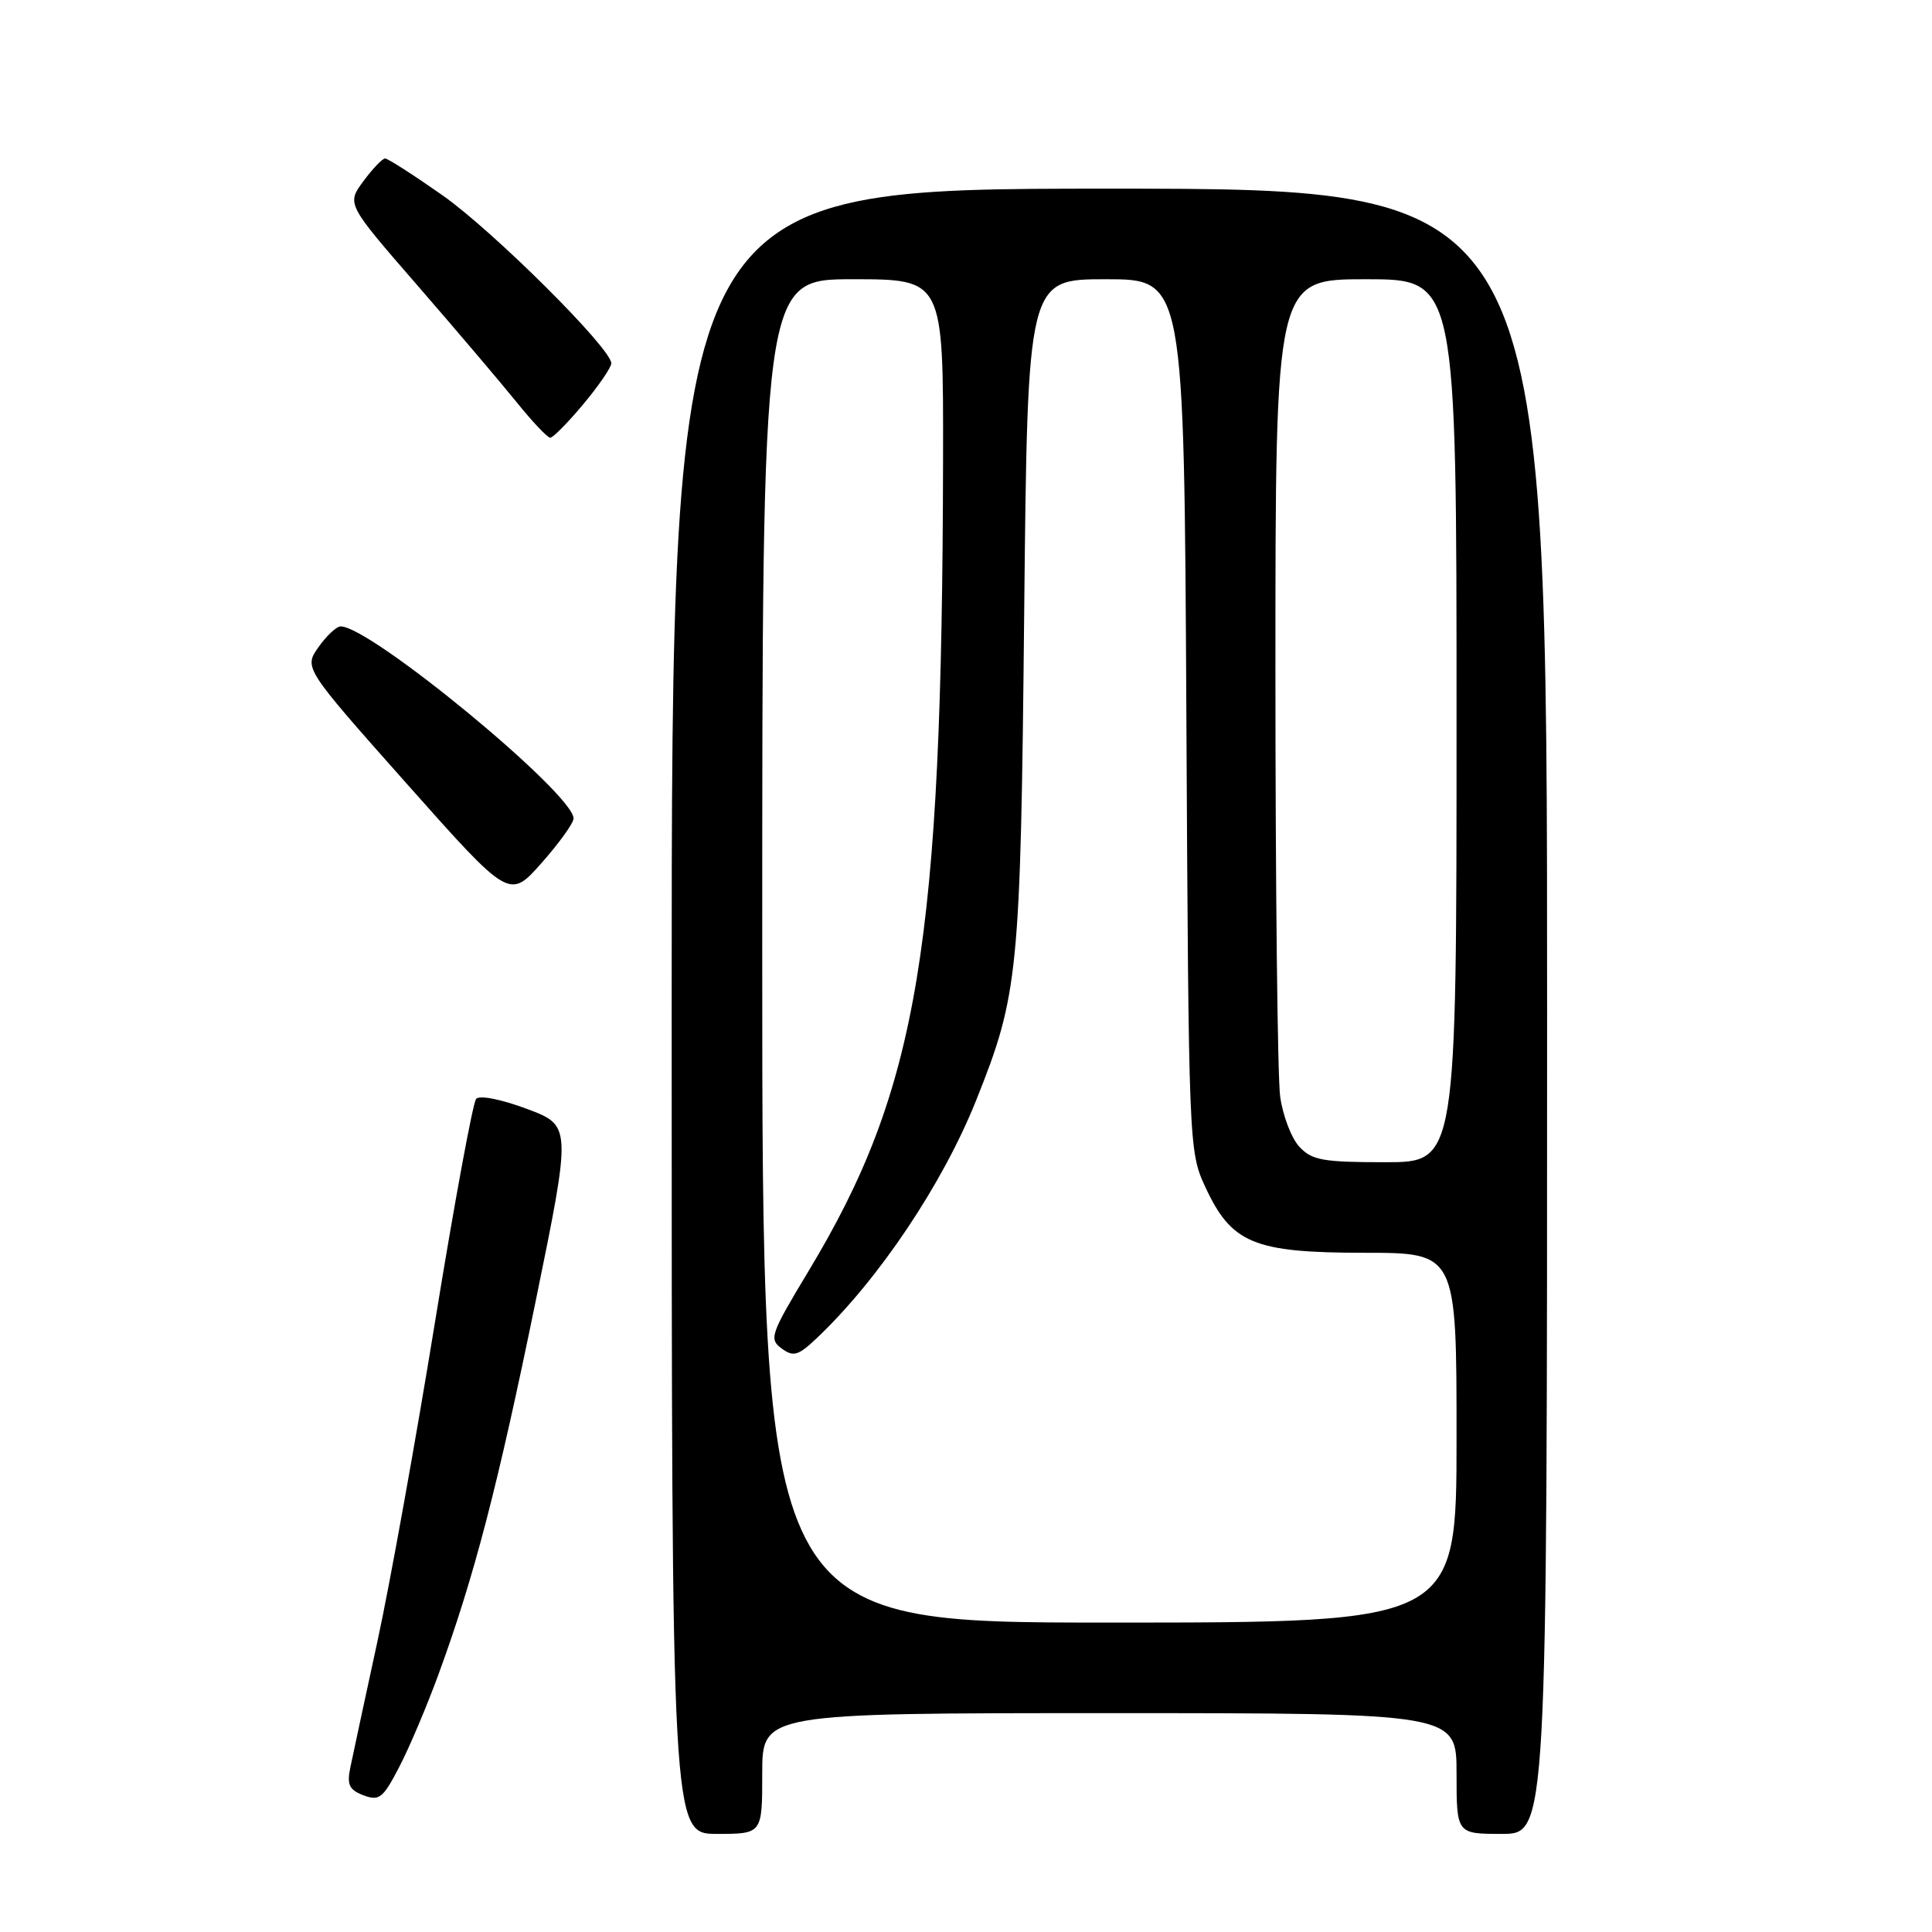 <?xml version="1.0" encoding="UTF-8" standalone="no"?>
<!DOCTYPE svg PUBLIC "-//W3C//DTD SVG 1.1//EN" "http://www.w3.org/Graphics/SVG/1.1/DTD/svg11.dtd" >
<svg xmlns="http://www.w3.org/2000/svg" xmlns:xlink="http://www.w3.org/1999/xlink" version="1.1" viewBox="0 0 256 256">
 <g >
 <path fill="currentColor"
d=" M 101.00 235.00 C 101.00 227.00 101.00 227.00 147.00 227.00 C 193.00 227.00 193.00 227.00 193.00 235.00 C 193.00 243.00 193.00 243.00 199.00 243.00 C 205.00 243.00 205.00 243.00 205.00 134.00 C 205.00 25.00 205.00 25.00 147.00 25.00 C 89.00 25.00 89.00 25.00 89.00 134.00 C 89.00 243.00 89.00 243.00 95.00 243.00 C 101.00 243.00 101.00 243.00 101.00 235.00 Z  M 58.11 221.84 C 62.83 208.95 65.95 196.95 70.95 172.55 C 75.74 149.15 75.74 149.15 69.81 146.93 C 66.42 145.66 63.55 145.09 63.09 145.61 C 62.66 146.10 60.22 159.32 57.67 175.00 C 55.12 190.68 51.68 209.80 50.01 217.50 C 48.34 225.20 46.72 232.74 46.41 234.25 C 45.95 236.49 46.28 237.17 48.17 237.89 C 50.26 238.67 50.75 238.28 52.90 234.13 C 54.23 231.59 56.57 226.05 58.11 221.84 Z  M 76.00 108.45 C 76.00 105.17 49.12 83.00 45.14 83.00 C 44.59 83.00 43.27 84.24 42.20 85.75 C 40.27 88.50 40.27 88.50 53.88 103.83 C 67.50 119.16 67.50 119.16 71.75 114.36 C 74.09 111.72 76.00 109.06 76.00 108.45 Z  M 77.29 53.56 C 79.33 51.12 81.00 48.68 81.00 48.14 C 81.00 46.17 65.33 30.58 58.61 25.86 C 54.80 23.19 51.39 21.00 51.03 21.00 C 50.67 21.00 49.38 22.35 48.15 24.01 C 45.93 27.02 45.93 27.02 55.26 37.76 C 60.39 43.67 66.31 50.64 68.42 53.25 C 70.52 55.86 72.54 58.00 72.91 58.00 C 73.28 58.00 75.25 56.00 77.29 53.56 Z  M 101.00 126.00 C 101.00 37.00 101.00 37.00 113.00 37.00 C 125.00 37.00 125.00 37.00 124.96 60.75 C 124.84 125.24 121.69 144.29 107.14 168.42 C 102.09 176.80 101.87 177.43 103.57 178.68 C 105.15 179.83 105.76 179.65 108.29 177.25 C 116.46 169.49 124.92 156.86 129.34 145.81 C 134.96 131.76 135.23 129.06 135.71 81.25 C 136.16 37.00 136.16 37.00 146.53 37.00 C 156.90 37.00 156.90 37.00 157.20 94.75 C 157.50 151.68 157.53 152.57 159.68 157.22 C 163.17 164.77 166.11 165.99 180.75 166.00 C 193.00 166.00 193.00 166.00 193.00 190.50 C 193.00 215.00 193.00 215.00 147.00 215.00 C 101.00 215.00 101.00 215.00 101.00 126.00 Z  M 172.17 151.95 C 171.12 150.82 169.98 147.83 169.63 145.31 C 169.28 142.79 169.00 117.38 169.00 88.86 C 169.00 37.00 169.00 37.00 181.00 37.00 C 193.00 37.00 193.00 37.00 193.00 95.50 C 193.00 154.00 193.00 154.00 183.54 154.00 C 175.29 154.00 173.83 153.74 172.17 151.95 Z "/>
</g>
</svg>